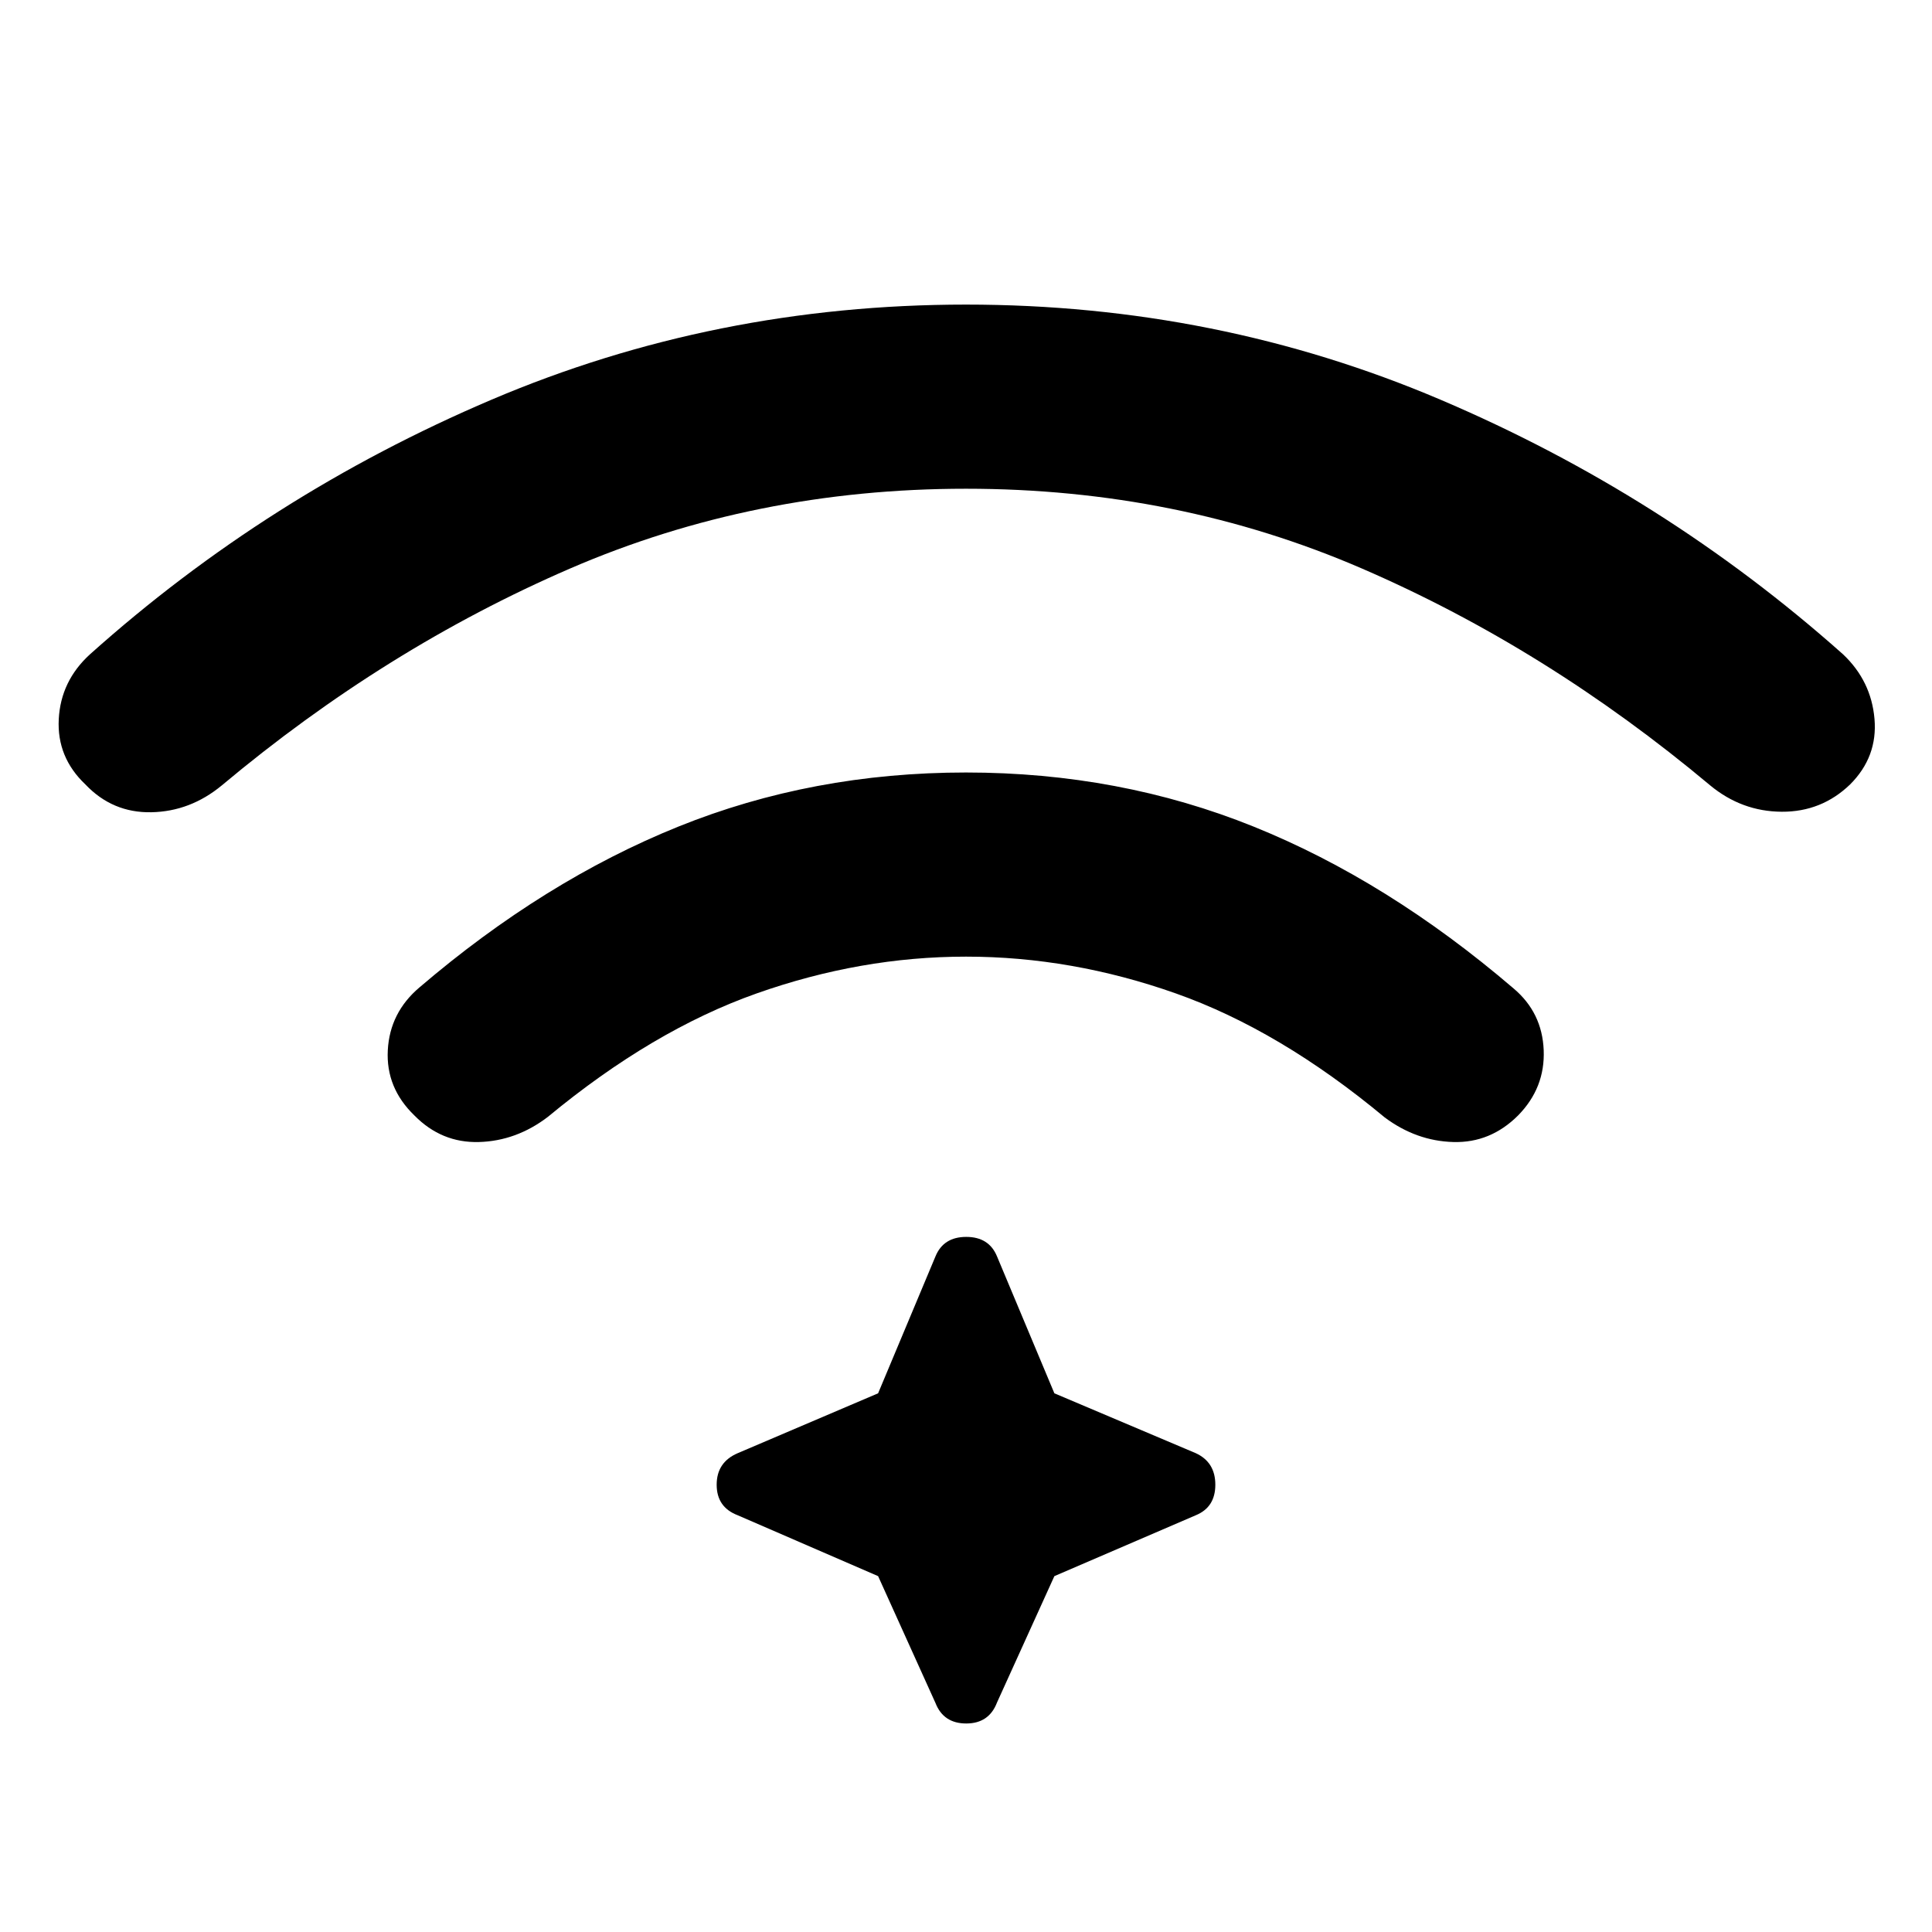 <svg xmlns="http://www.w3.org/2000/svg" height="48" viewBox="0 96 960 960" width="48"><path d="M480 479.848q76.283 0 142.935 26.891t129.152 80.413q14.217 11.978 14.967 30.685.75 18.706-12.728 32.424-13.717 13.717-32.163 13.206-18.446-.511-34.141-12.25-52.044-43.304-103.75-61.587Q532.565 571.348 480 571.348q-52.326 0-104.033 18.282-51.706 18.283-103.749 61.348-15.696 11.978-34.261 12.489-18.566.511-32.044-13.206-14.217-13.718-13.217-32.424 1-18.707 15.717-31.185 62-53.022 128.652-79.913Q403.717 479.848 480 479.848Zm0-232.5q124.783 0 235.804 47.271 111.022 47.272 200.044 126.555 13.956 13.217 15.576 32.043 1.619 18.826-12.098 32.544-14.217 13.717-34.043 13.587-19.827-.131-35.522-13.109-81.283-68.065-172.989-107.728Q585.065 338.848 480 338.848t-196.772 39.663q-91.706 39.663-172.989 107.728-15.695 12.978-35.022 13.359-19.326.38-32.804-13.837-14.217-13.479-13.217-32.424 1-18.946 15.456-32.163 88.522-79.283 199.544-126.555Q355.217 247.348 480 247.348Zm-43.674 631.826-69.783-30.261q-10.434-3.978-10.434-15.163t10.434-15.663l69.783-29.761 28.5-68.022q3.978-9.695 15.294-9.695 11.315 0 15.293 9.695l28.5 68.022 70.283 29.761q9.695 4.478 9.695 15.663t-9.695 15.163l-70.283 30.261-28.5 62.783q-3.978 10.434-15.293 10.434-11.316 0-15.294-10.195l-28.5-63.022Z"/></svg>